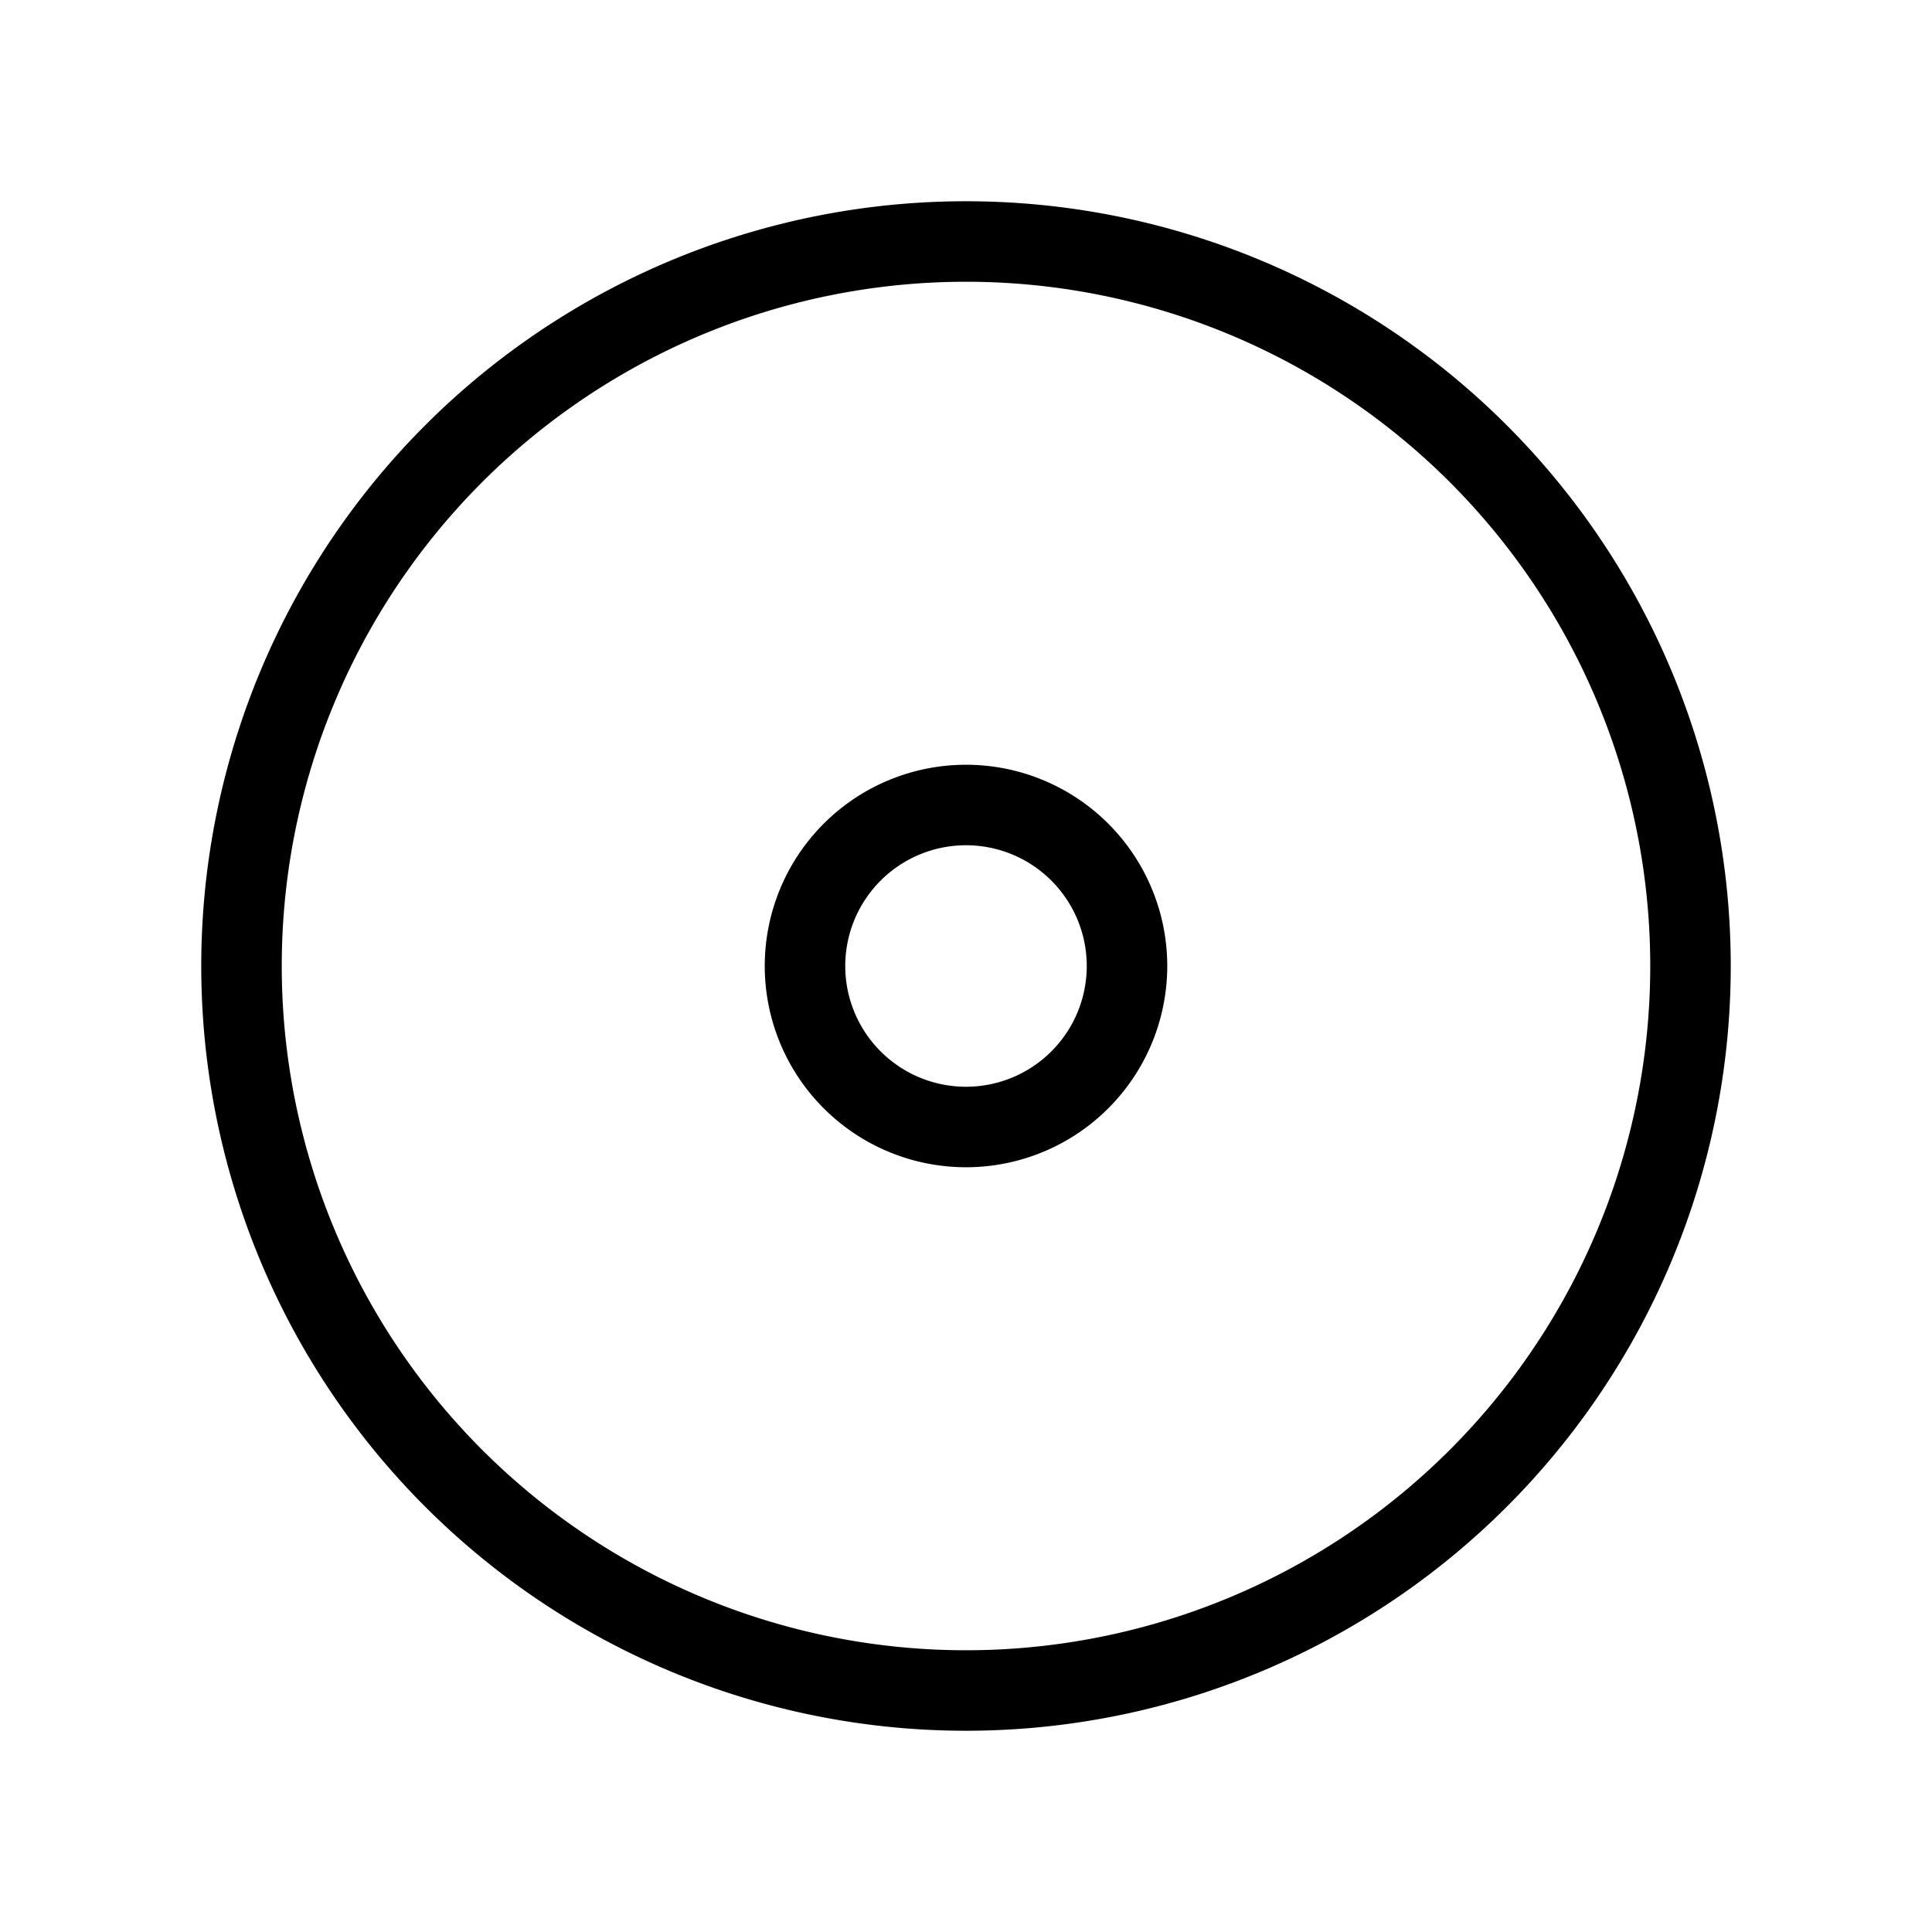 <svg xmlns="http://www.w3.org/2000/svg" width="24" height="24" viewBox="0 0 24 24">
    <path fill="none" stroke="#000" strokeWidth="2" d="M12 21a9 9 0 1 0 0-18 9 9 0 0 0 0 18zm0-7a2 2 0 1 0 0-4 2 2 0 0 0 0 4z" />
  </svg>
